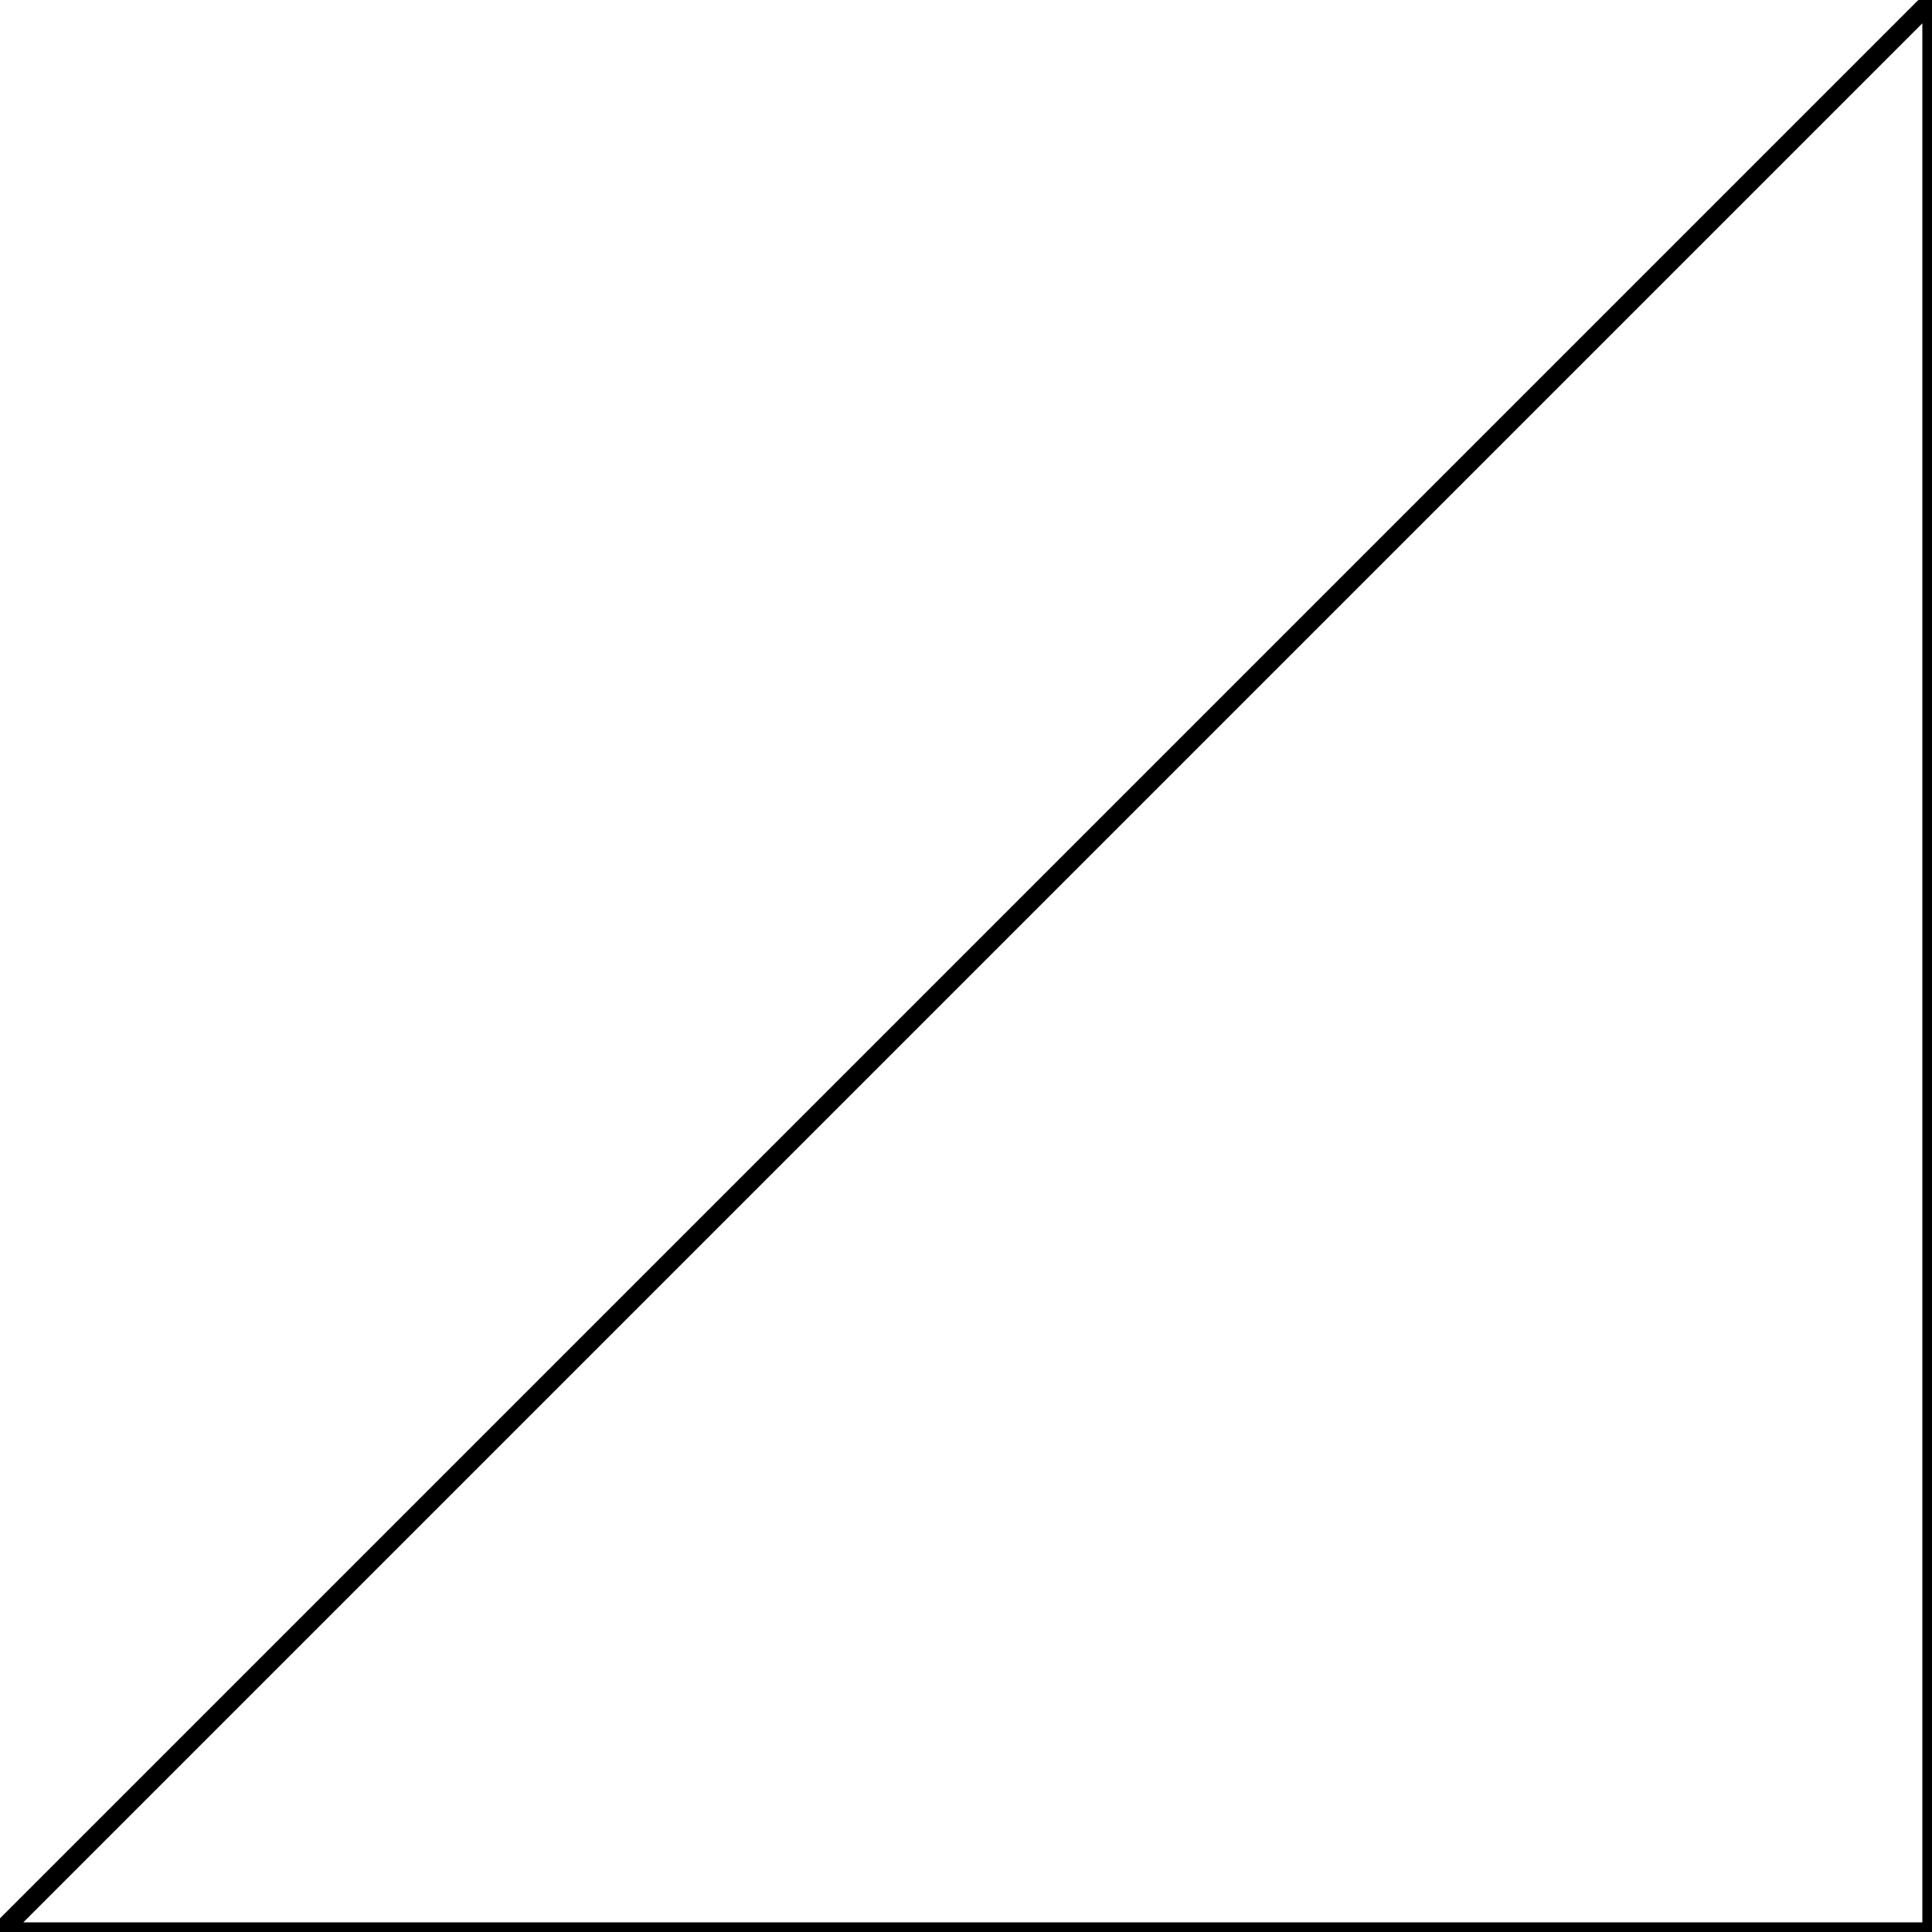<?xml version="1.0" encoding="UTF-8" standalone="no"?>
<!-- Created with Monet 0.0.10 (https://github.com/ziotom78/monet)-->

<svg
    width="100mm"
    height="100mm"
    viewBox="0 0 100 100"
    version="1.1"
    xmlns="http://www.w3.org/2000/svg">
  <g name="canvas" transform="translate(0 100) scale(1 -1) ">
    <path
      d="M 0,0 100,0 100,100 z"
      fill="none" stroke="#000000" stroke-width="1"/>
  </g>
</svg>
